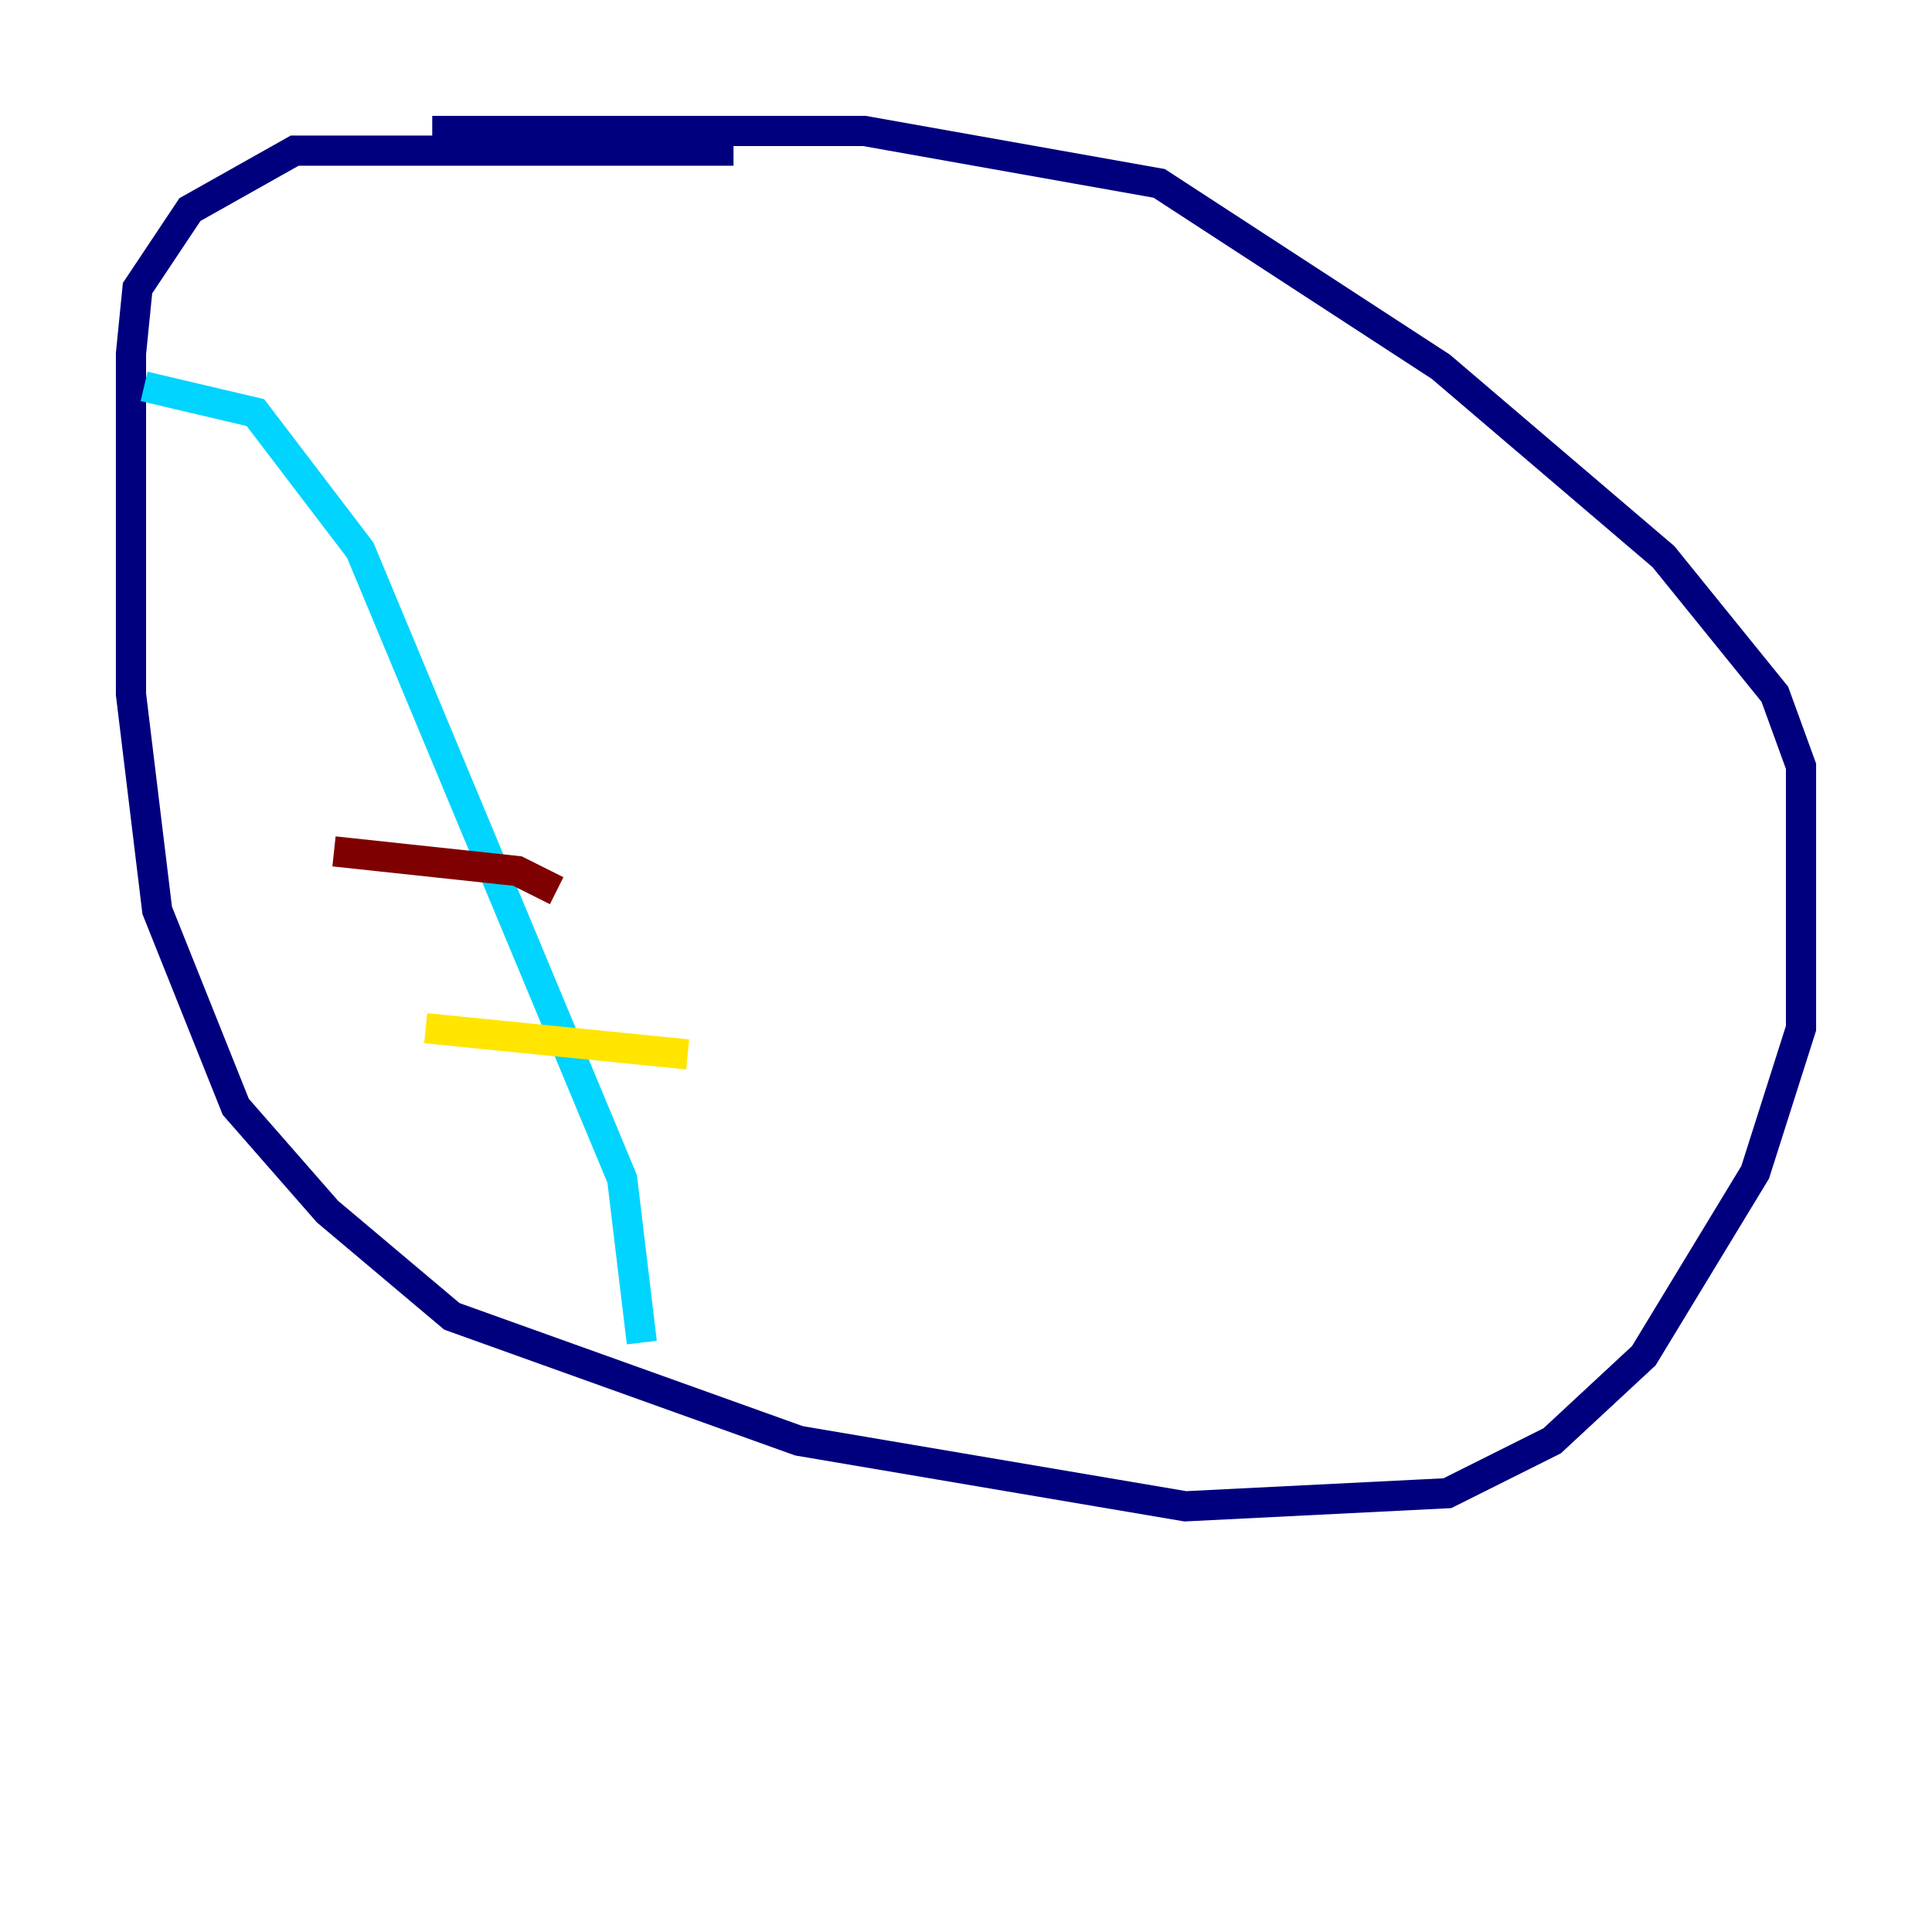 <?xml version="1.0" encoding="utf-8" ?>
<svg baseProfile="tiny" height="128" version="1.2" viewBox="0,0,128,128" width="128" xmlns="http://www.w3.org/2000/svg" xmlns:ev="http://www.w3.org/2001/xml-events" xmlns:xlink="http://www.w3.org/1999/xlink"><defs /><polyline fill="none" points="48.597,9.98 19.525,9.98 12.583,13.885 9.112,19.091 8.678,23.43 8.678,45.993 10.414,60.312 15.62,73.329 21.695,80.271 29.939,87.214 52.936,95.458 78.536,99.797 95.891,98.929 102.834,95.458 108.909,89.817 116.285,77.668 119.322,68.122 119.322,50.766 117.586,45.993 110.21,36.881 95.458,24.298 76.8,12.149 57.275,8.678 28.637,8.678" stroke="#00007f" stroke-width="2" /><polyline fill="none" points="9.546,25.6 16.922,27.336 23.864,36.447 41.22,78.102 42.522,88.949" stroke="#00d4ff" stroke-width="2" /><polyline fill="none" points="45.559,69.858 28.203,68.122" stroke="#ffe500" stroke-width="2" /><polyline fill="none" points="36.881,59.01 34.278,57.709 22.129,56.407" stroke="#7f0000" stroke-width="2" /></svg>